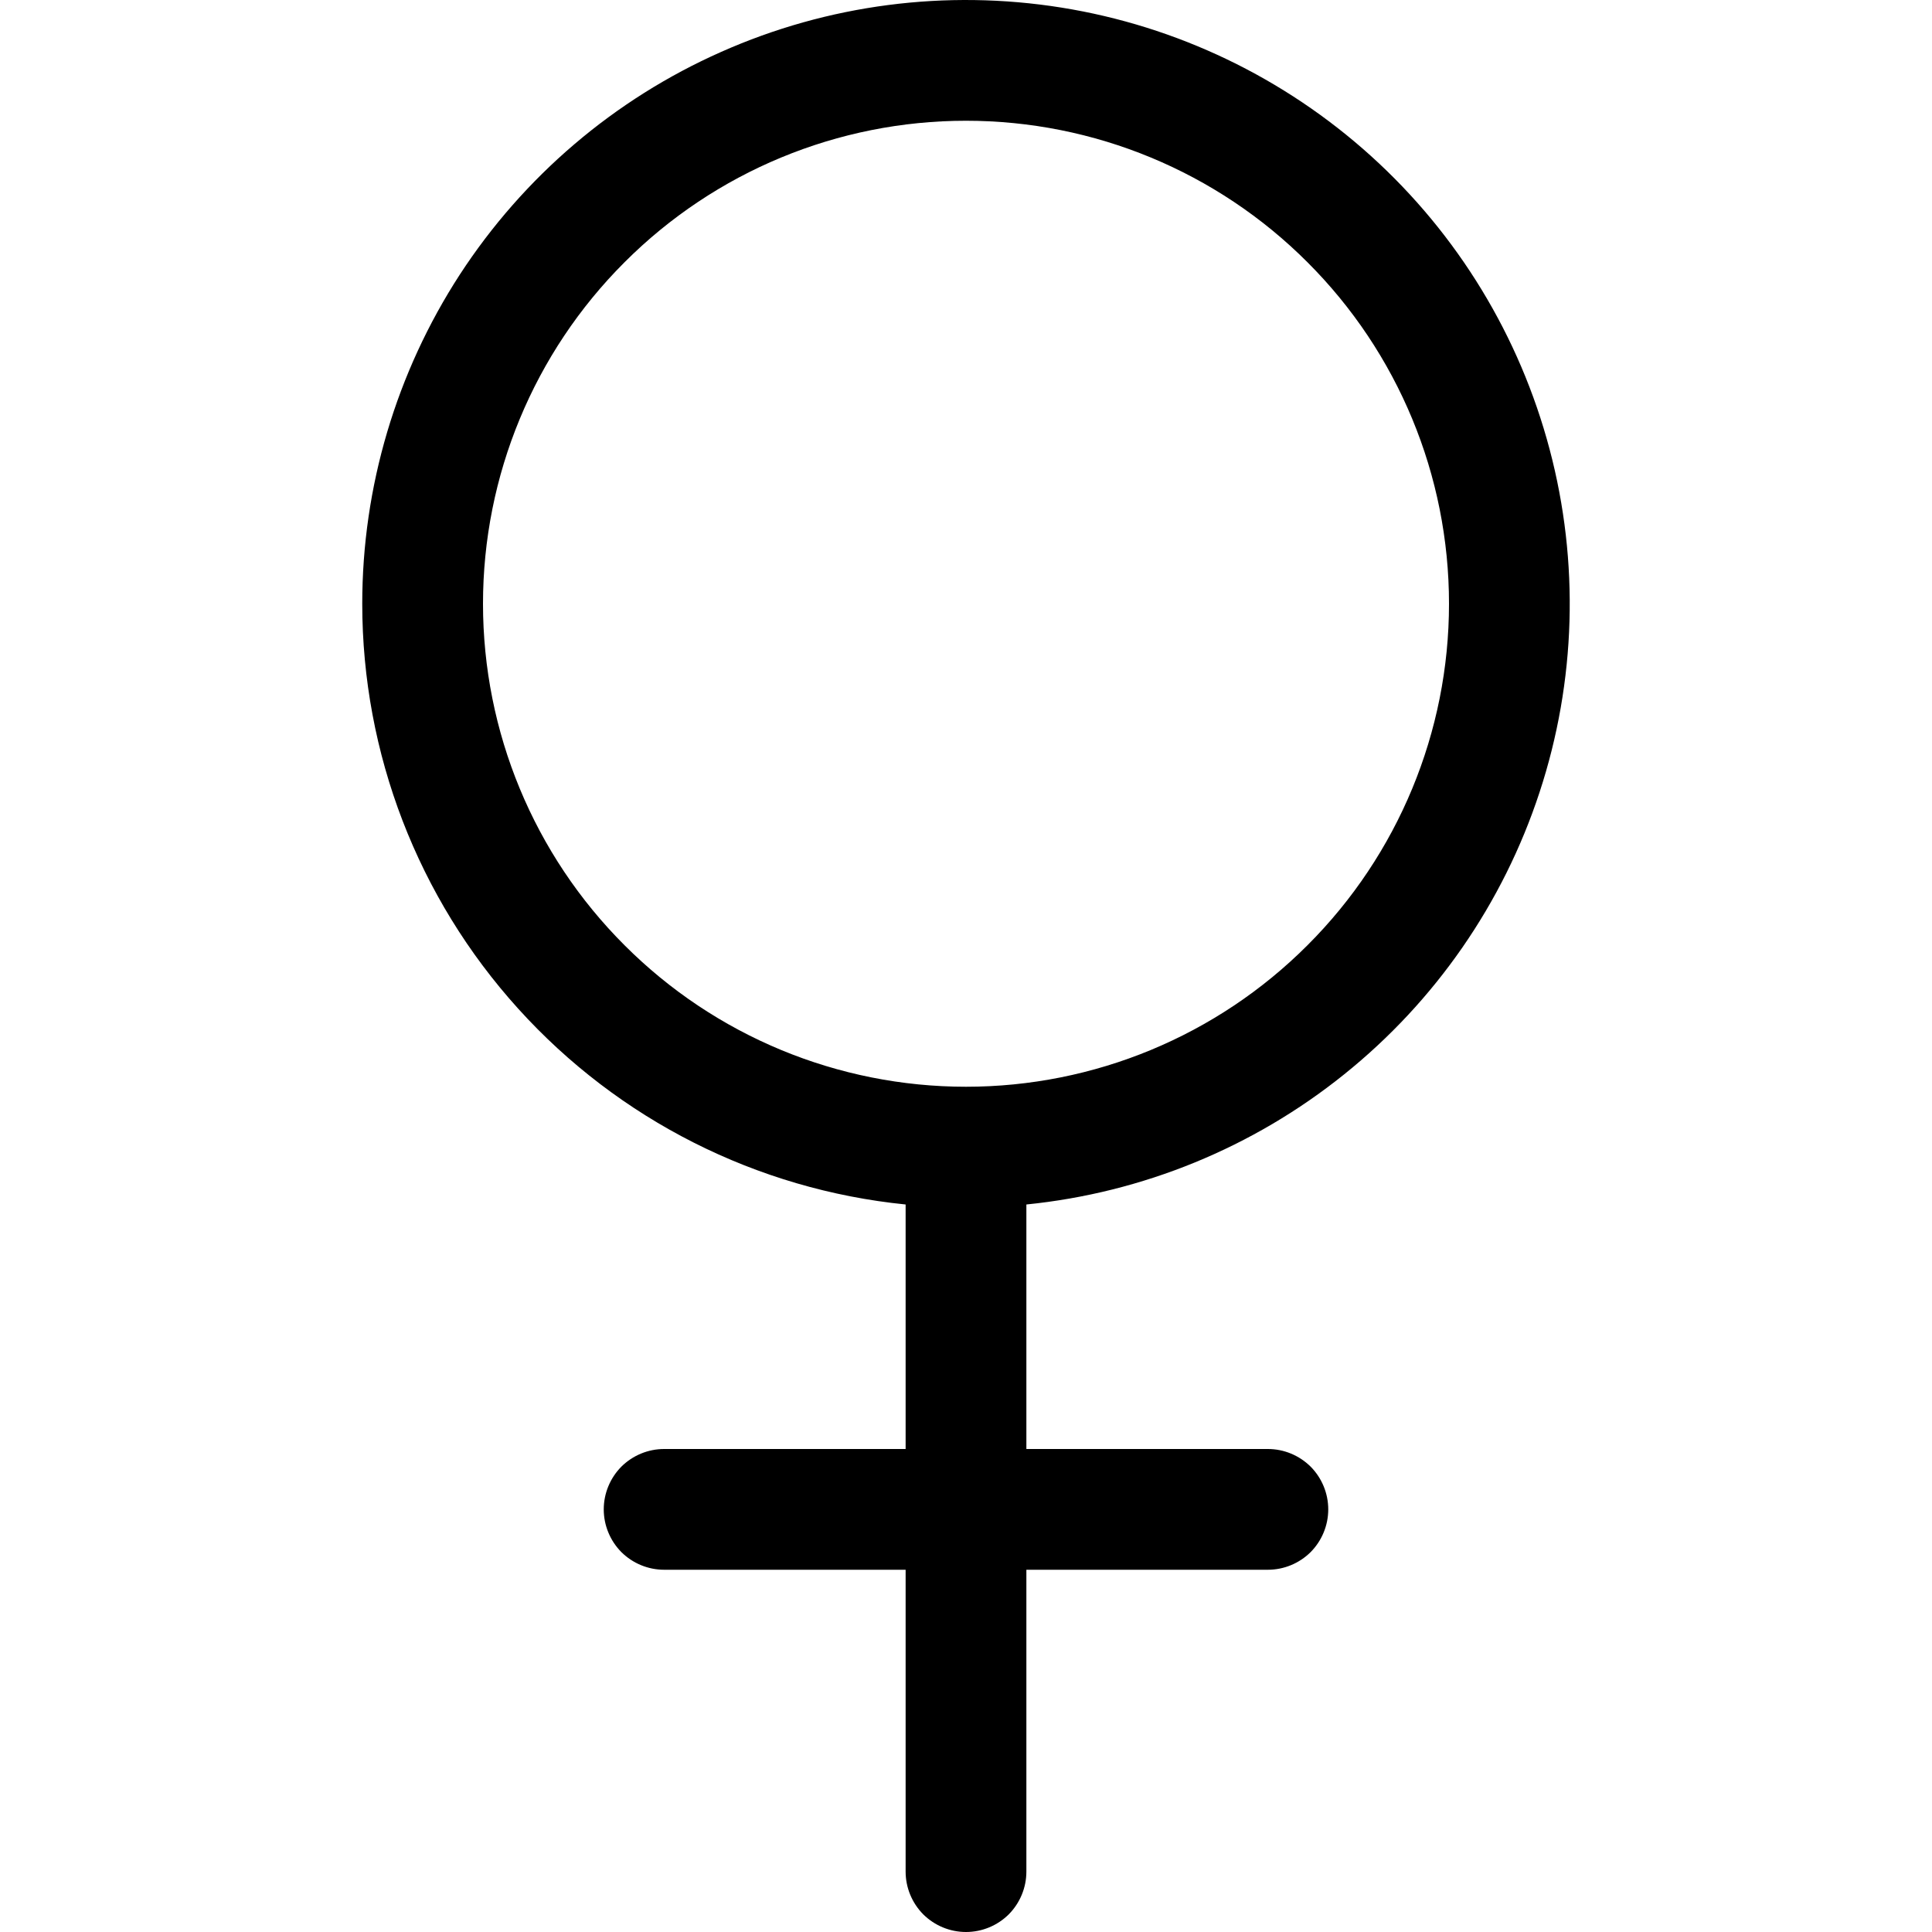 <svg width="16" height="16" viewBox="0 0 16 16" fill="none" xmlns="http://www.w3.org/2000/svg">
<path fill-rule="evenodd" clip-rule="evenodd" d="M8 1C6.939 1 5.922 1.421 5.172 2.172C4.421 2.922 4 3.939 4 5C4 6.061 4.421 7.078 5.172 7.828C5.922 8.579 6.939 9 8 9C9.061 9 10.078 8.579 10.828 7.828C11.579 7.078 12 6.061 12 5C12 3.939 11.579 2.922 10.828 2.172C10.078 1.421 9.061 1 8 1V1ZM3 5C3 4.032 3.281 3.086 3.808 2.274C4.336 1.463 5.087 0.822 5.972 0.43C6.856 0.037 7.835 -0.09 8.791 0.063C9.746 0.216 10.636 0.643 11.354 1.292C12.072 1.941 12.585 2.784 12.833 3.72C13.081 4.655 13.052 5.642 12.75 6.561C12.448 7.481 11.886 8.292 11.131 8.898C10.377 9.504 9.463 9.878 8.5 9.975V12H10.5C10.633 12 10.76 12.053 10.854 12.146C10.947 12.24 11 12.367 11 12.5C11 12.633 10.947 12.76 10.854 12.854C10.76 12.947 10.633 13 10.5 13H8.5V15.5C8.5 15.633 8.447 15.76 8.354 15.854C8.26 15.947 8.133 16 8 16C7.867 16 7.74 15.947 7.646 15.854C7.553 15.76 7.5 15.633 7.5 15.5V13H5.5C5.367 13 5.24 12.947 5.146 12.854C5.053 12.76 5 12.633 5 12.5C5 12.367 5.053 12.24 5.146 12.146C5.24 12.053 5.367 12 5.5 12H7.5V9.975C6.267 9.851 5.123 9.273 4.292 8.354C3.46 7.435 3 6.239 3 5V5Z" fill="black"/>
</svg>
